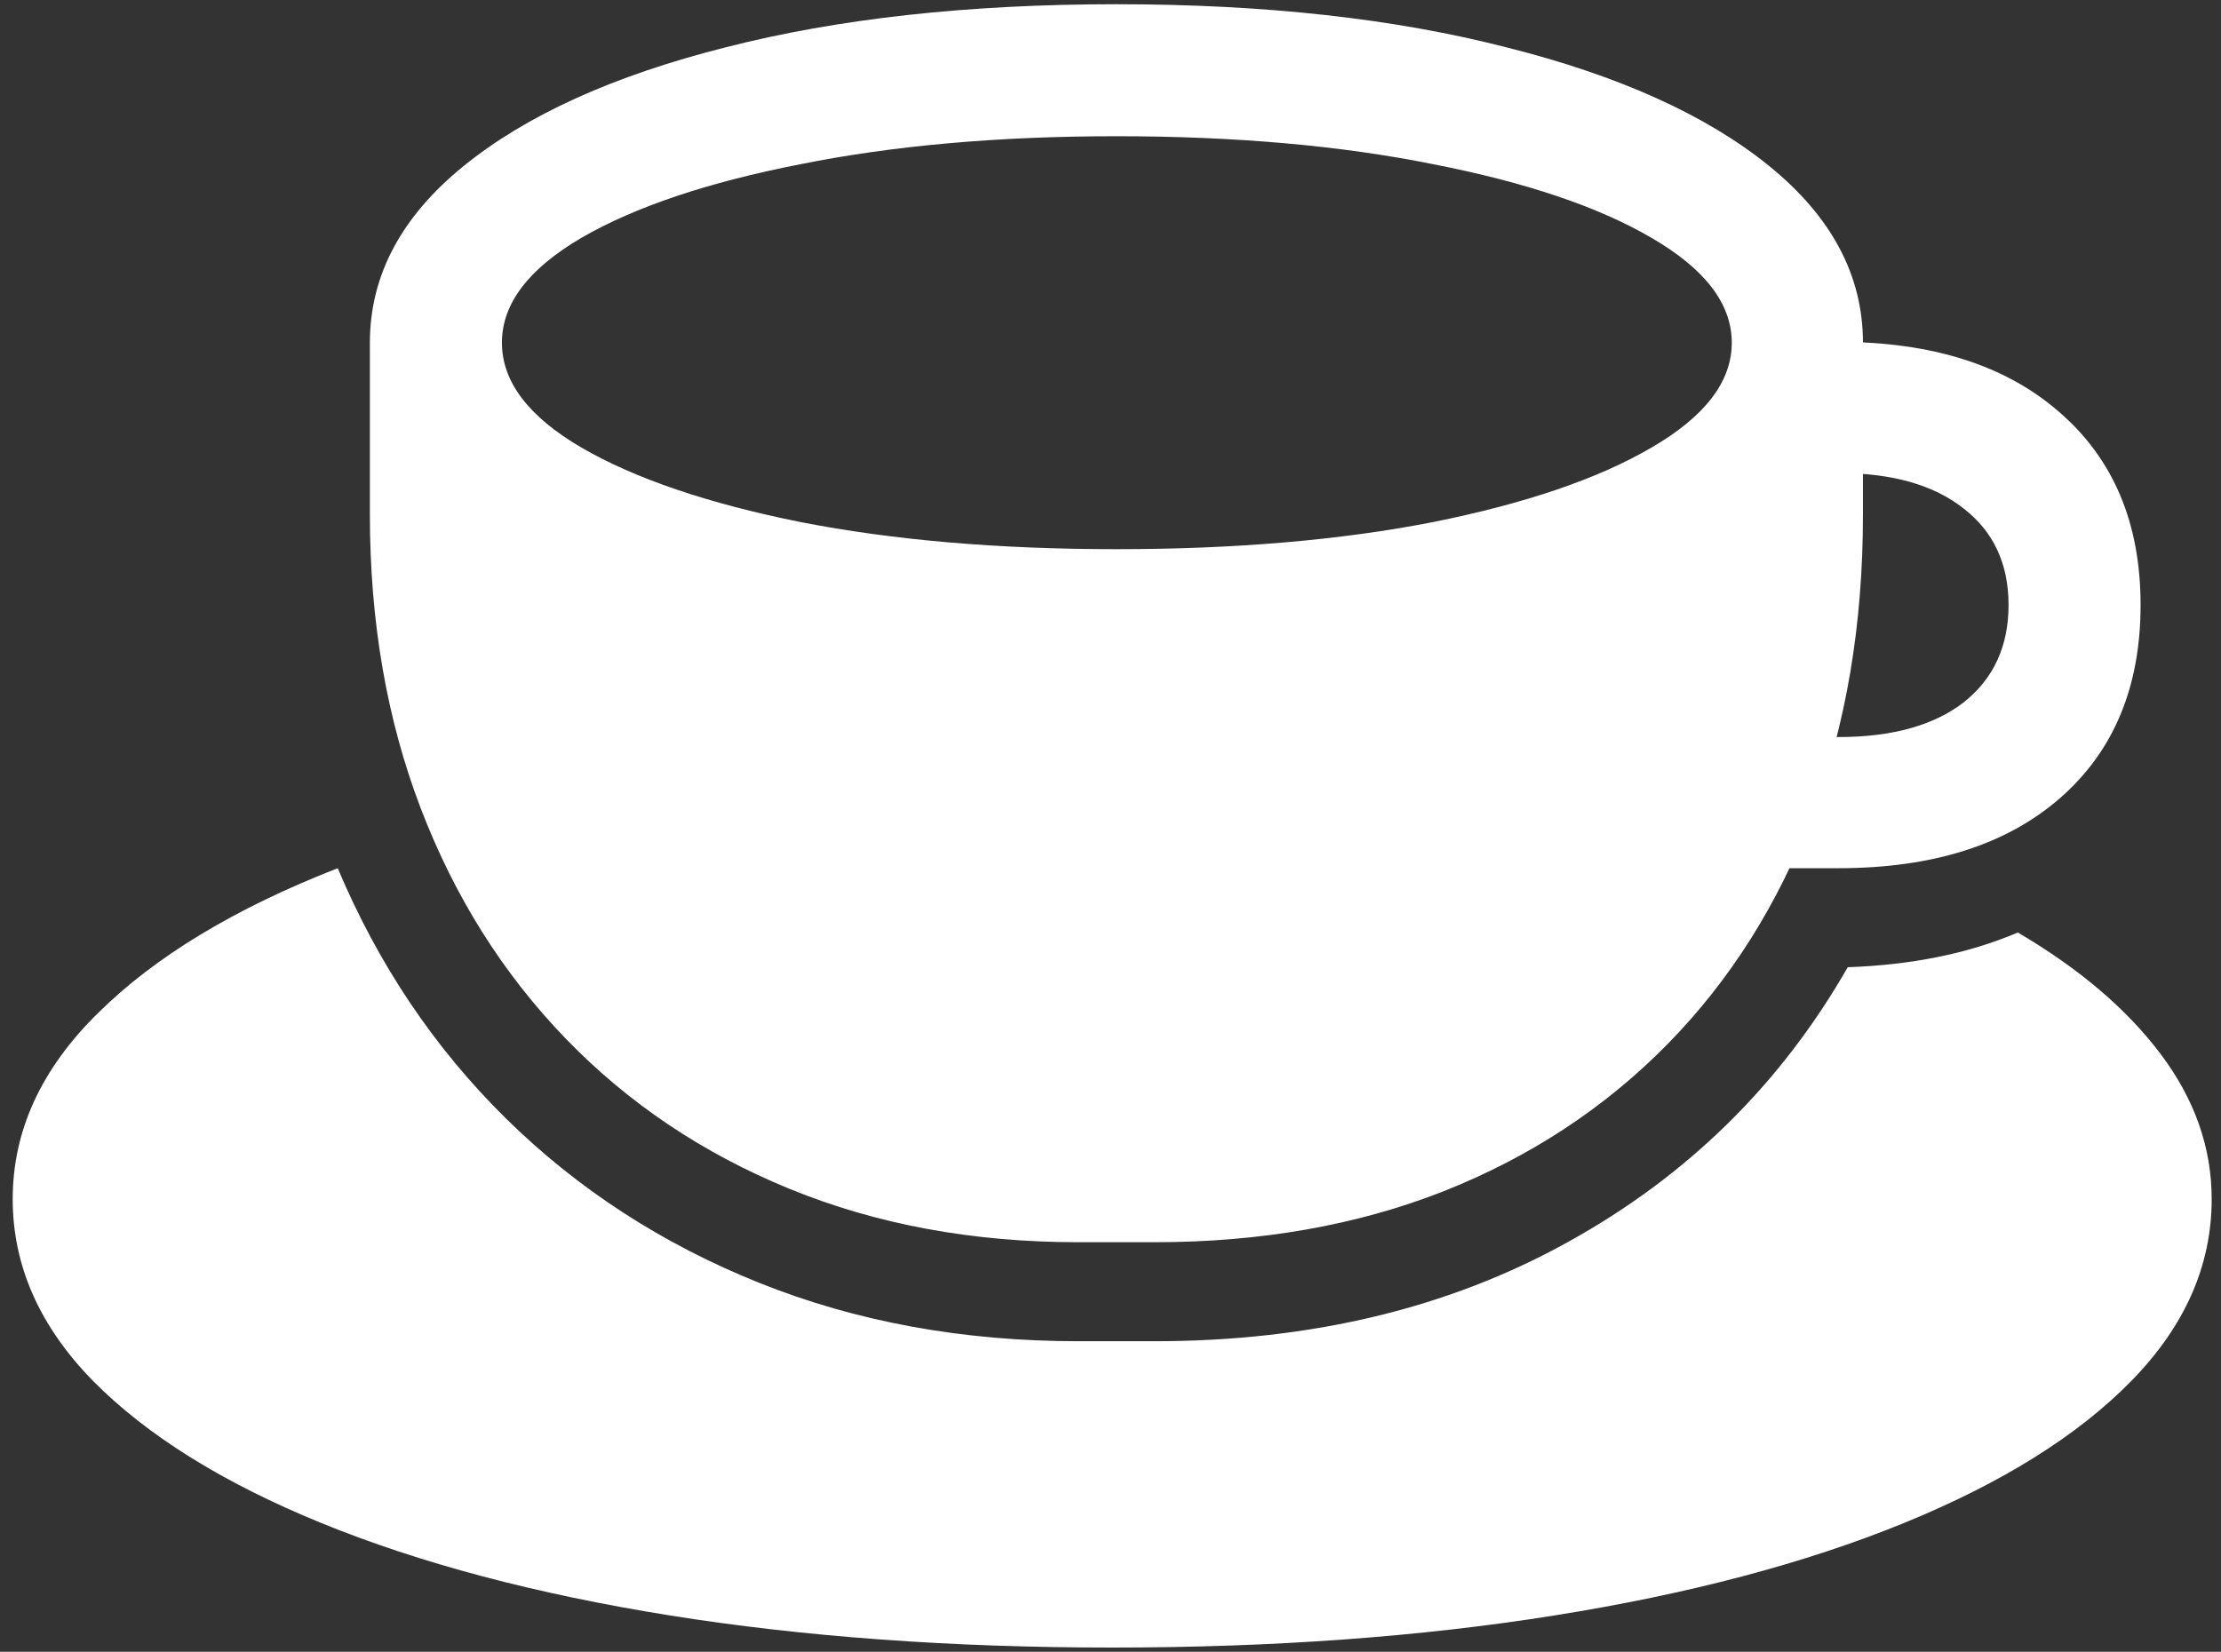 <svg width="164" height="122" viewBox="0 0 164 122" fill="none" xmlns="http://www.w3.org/2000/svg">
<rect x="0" y="0" width="164" height="122" fill="#333333" stroke="none"/>
<path d="M79.625 91.75H85.25C93.083 91.75 100.188 90.5 106.562 88C112.979 85.458 118.5 81.833 123.125 77.125C127.75 72.417 131.312 66.771 133.812 60.188C136.312 53.562 137.562 46.167 137.562 38V25.312C137.562 20.354 135.25 16 130.625 12.25C126 8.5 119.542 5.583 111.25 3.5C103 1.375 93.396 0.312 82.438 0.312C71.479 0.312 61.854 1.375 53.562 3.5C45.312 5.583 38.875 8.5 34.25 12.25C29.625 16 27.312 20.354 27.312 25.312V38C27.312 45.917 28.562 53.146 31.062 59.688C33.562 66.229 37.125 71.896 41.75 76.688C46.375 81.479 51.896 85.188 58.312 87.812C64.729 90.438 71.833 91.75 79.625 91.75ZM82.438 40.562C73.729 40.562 65.958 39.896 59.125 38.562C52.292 37.188 46.896 35.354 42.938 33.062C39.021 30.771 37.062 28.188 37.062 25.312C37.062 22.438 39.021 19.854 42.938 17.562C46.896 15.271 52.292 13.458 59.125 12.125C65.958 10.75 73.729 10.062 82.438 10.062C91.188 10.062 98.979 10.75 105.812 12.125C112.646 13.458 118.021 15.271 121.938 17.562C125.896 19.854 127.875 22.438 127.875 25.312C127.875 28.188 125.896 30.771 121.938 33.062C118.021 35.354 112.646 37.188 105.812 38.562C98.979 39.896 91.188 40.562 82.438 40.562ZM130.812 64.125H135.75C142.708 64.125 148.167 62.396 152.125 58.938C156.083 55.479 158.062 50.729 158.062 44.688C158.062 38.646 156.062 33.896 152.062 30.438C148.104 26.979 142.667 25.25 135.75 25.25H131.75V34.938H135.75C139.708 34.938 142.792 35.812 145 37.562C147.208 39.271 148.312 41.646 148.312 44.688C148.312 47.729 147.208 50.125 145 51.875C142.792 53.583 139.708 54.438 135.75 54.438H130.812V64.125ZM82.125 121.688C94 121.688 104.896 120.896 114.812 119.312C124.729 117.729 133.312 115.458 140.562 112.5C147.812 109.542 153.417 106.042 157.375 102C161.333 97.958 163.312 93.479 163.312 88.562C163.312 84.771 162.062 81.208 159.562 77.875C157.062 74.542 153.542 71.542 149 68.875C147.125 69.667 145.146 70.271 143.062 70.688C141.021 71.104 138.812 71.354 136.438 71.438C131.479 80.104 124.583 86.875 115.75 91.75C106.958 96.625 96.792 99.062 85.25 99.062H79.625C71.083 99.062 63.229 97.625 56.062 94.75C48.896 91.875 42.667 87.833 37.375 82.625C32.083 77.417 27.938 71.25 24.938 64.125C17.354 67.083 11.458 70.646 7.25 74.812C3.042 78.938 0.938 83.521 0.938 88.562C0.938 93.479 2.917 97.958 6.875 102C10.875 106.042 16.5 109.542 23.75 112.5C31 115.458 39.562 117.729 49.438 119.312C59.354 120.896 70.25 121.688 82.125 121.688Z" fill="white"/>
</svg>
